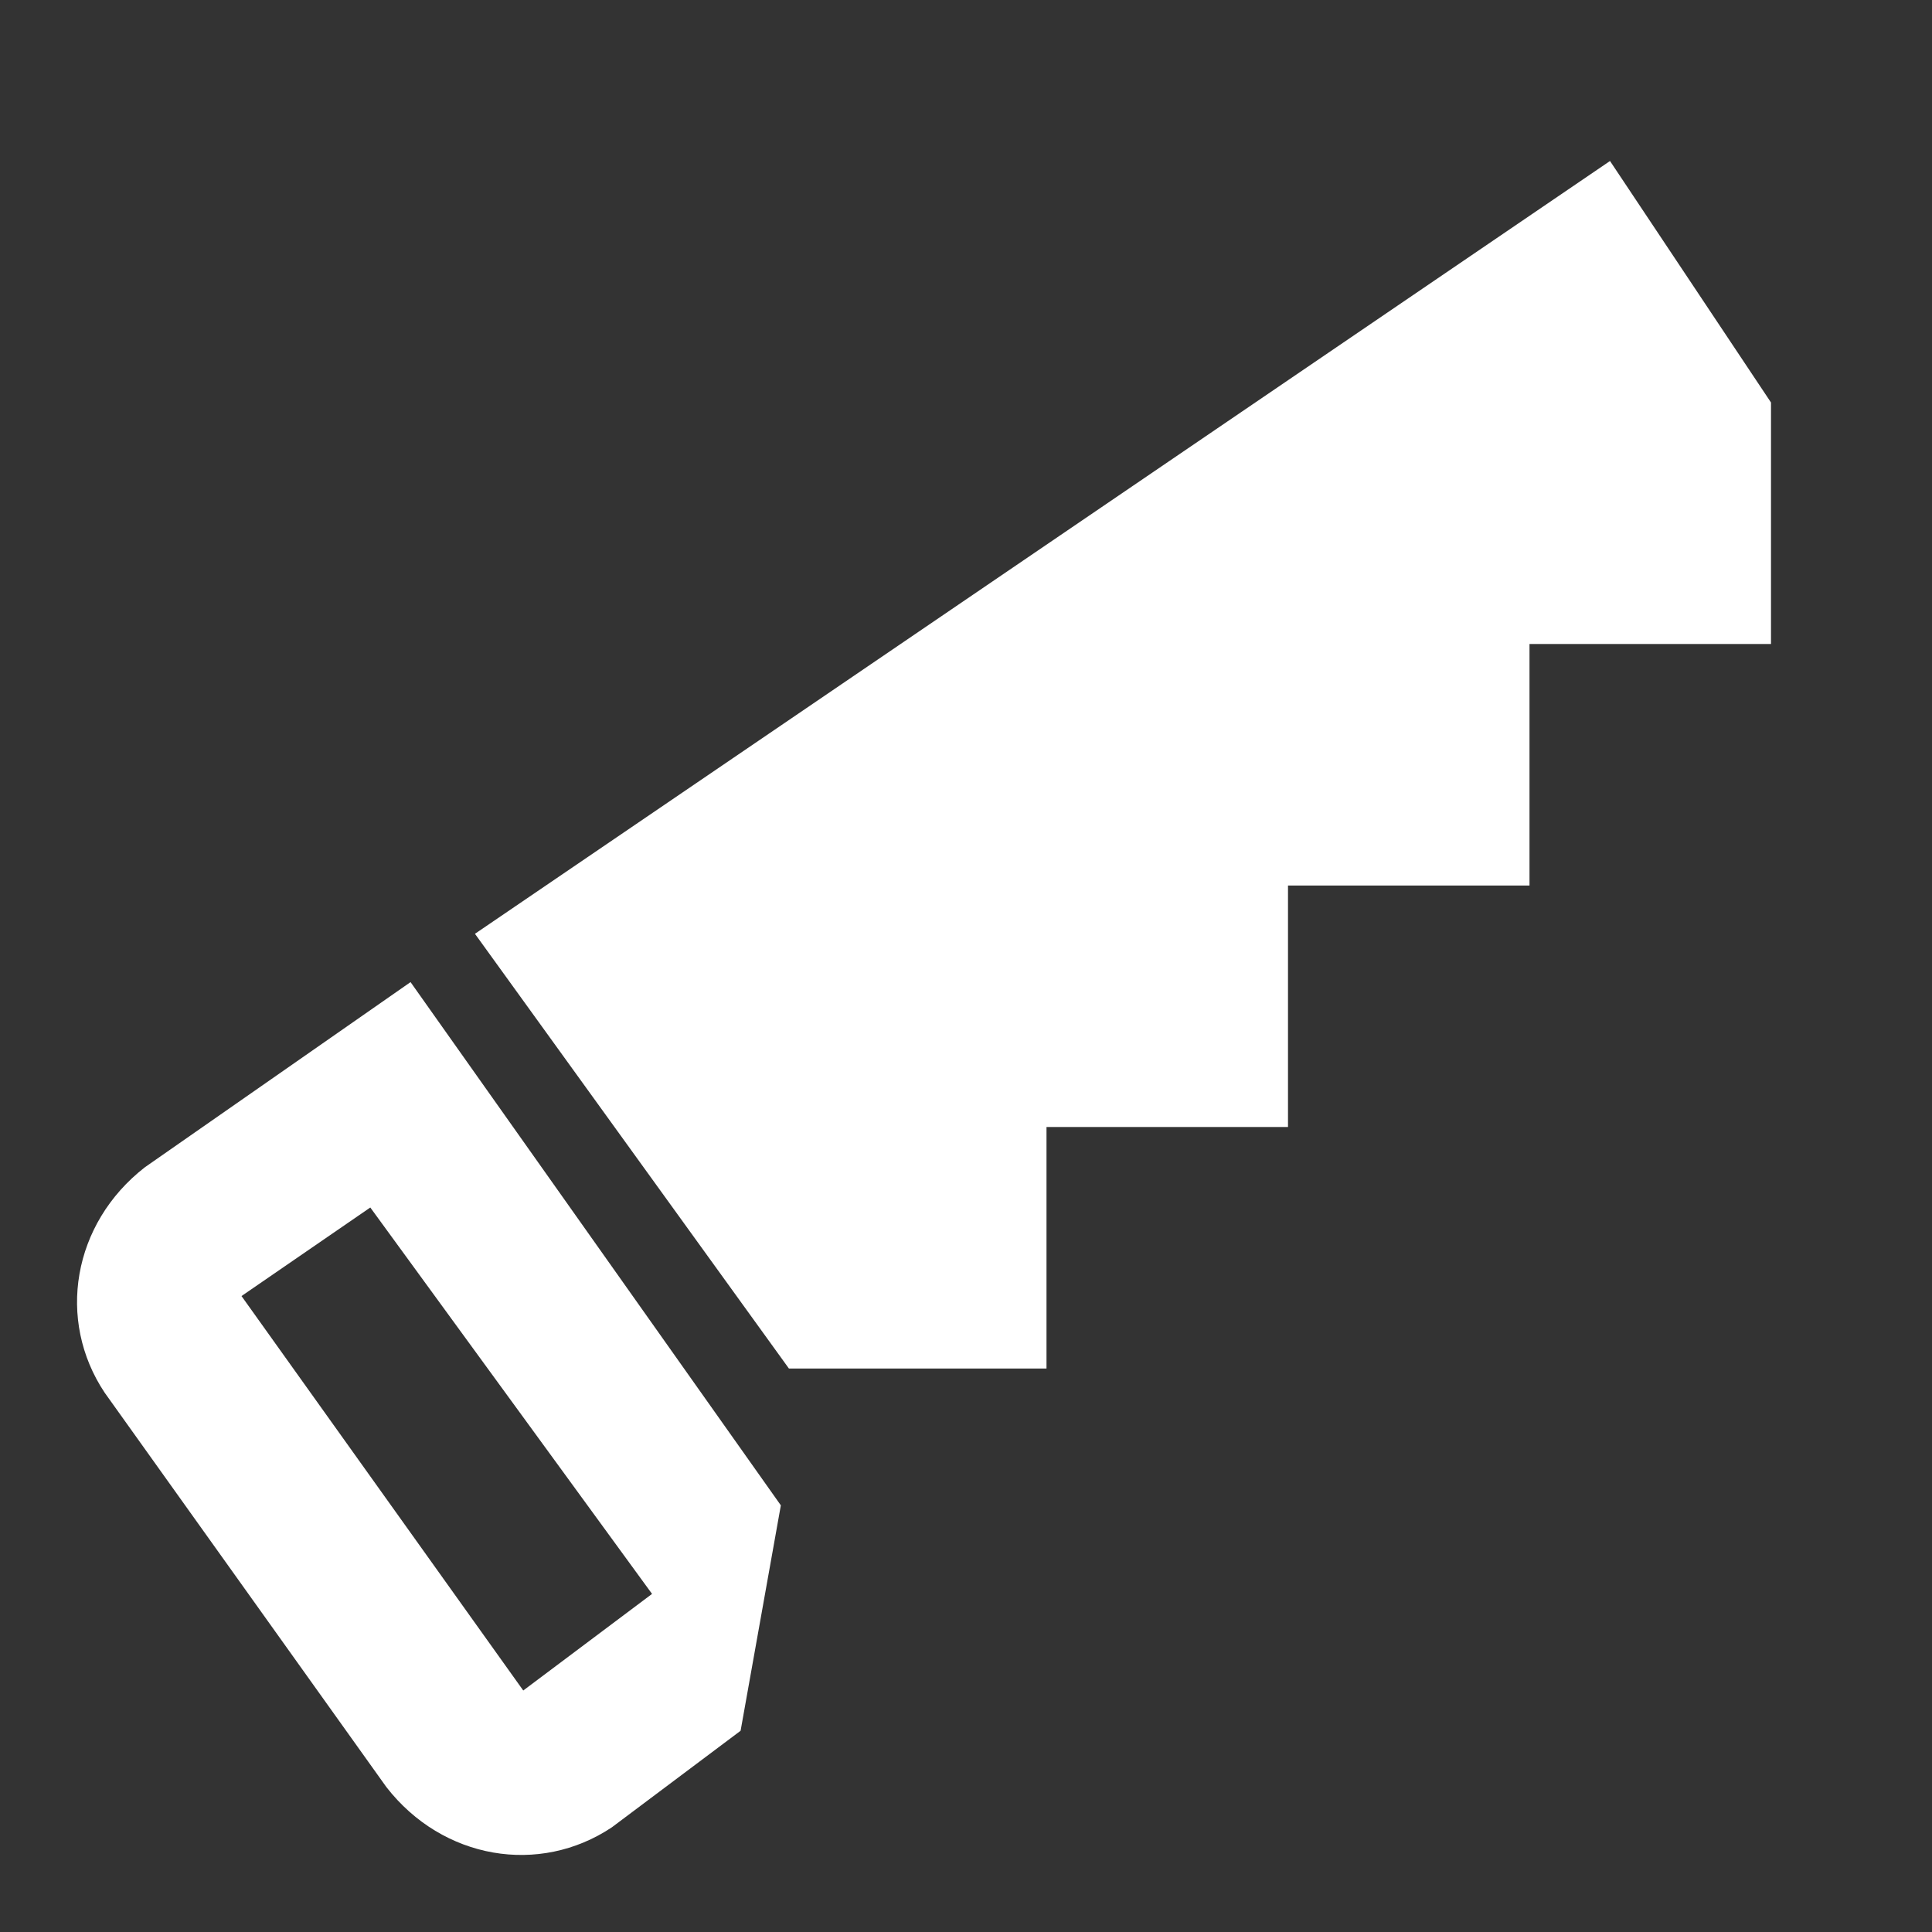 <?xml version="1.0" encoding="UTF-8"?><!DOCTYPE svg PUBLIC "-//W3C//DTD SVG 1.1//EN" "http://www.w3.org/Graphics/SVG/1.1/DTD/svg11.dtd"><svg xmlns="http://www.w3.org/2000/svg" xmlns:xlink="http://www.w3.org/1999/xlink" version="1.1" width="512" height="512" viewBox="0 0 512 512"><rect x="0" y="0" width="512" height="512" fill="#333333" stroke="none"/>    <path fill="#ffffff" transform="scale(1, -1) translate(0, -448)" glyph-name="hand-saw" unicode="&#xFE2B;" horiz-adv-x="512" d=" M209.067 85.333L125.867 200.533L426.667 405.333L469.333 341.333V277.333H405.333V213.333H341.333V149.333H277.333V85.333M206.933 49.067L196.267 -10.667L162.133 -36.267C142.933 -49.067 117.333 -44.8 102.4 -25.6L27.733 78.933C14.933 98.133 19.2 123.733 38.4 138.667L108.8 187.733L206.933 49.067M98.133 128L64 104.533L138.667 0L172.8 25.6L98.133 128z" /></svg>